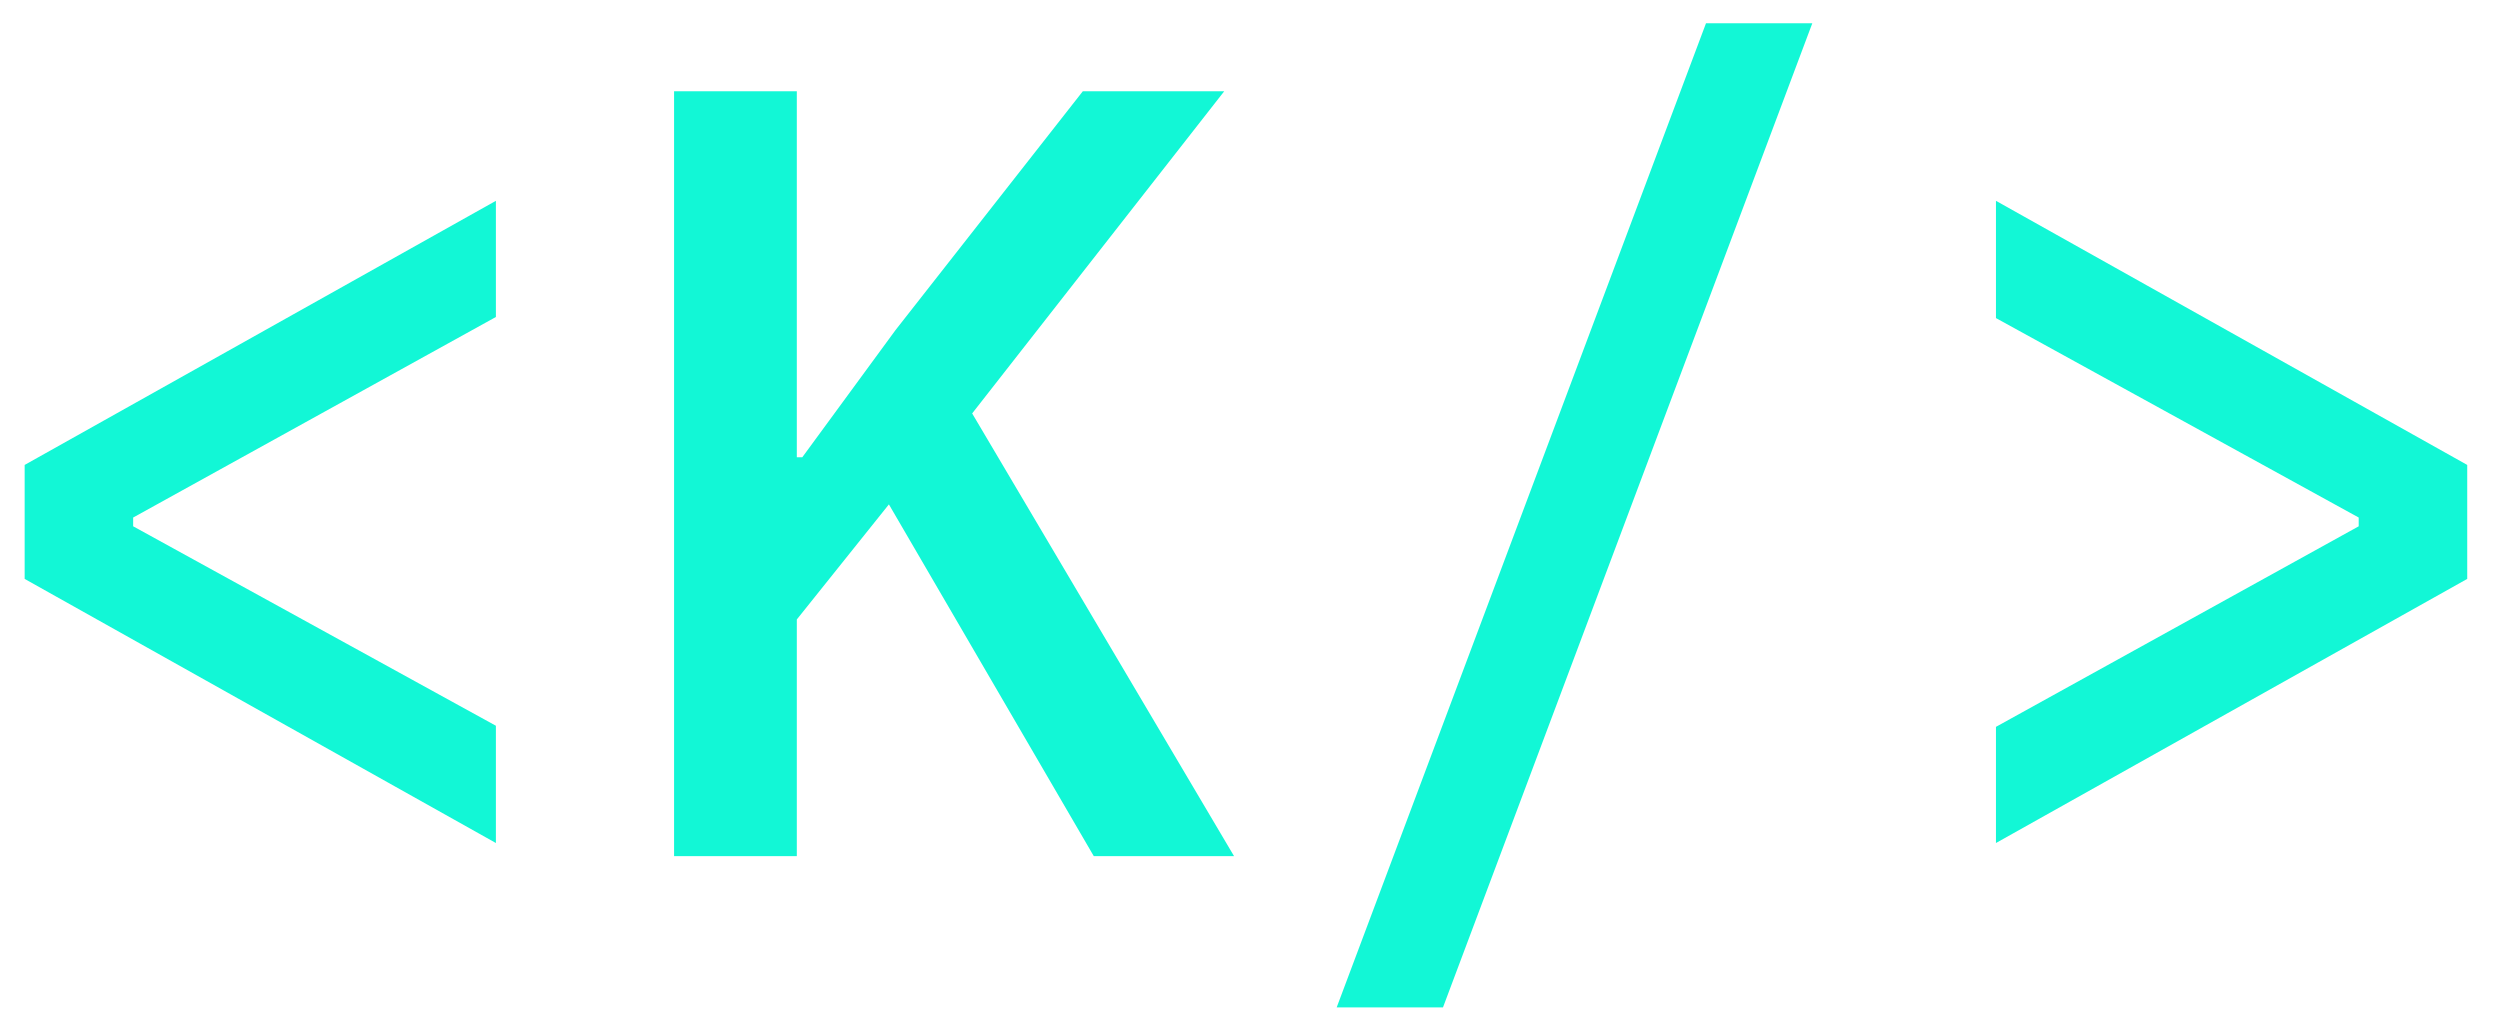 <svg width="73" height="30" viewBox="0 0 73 30" fill="none" xmlns="http://www.w3.org/2000/svg">
<path d="M0.72 16.904V13.576L14.48 5.864V9.256L3.888 15.112V15.368L14.48 21.192V24.616L0.72 16.904ZM25.956 14.728L23.267 18.088V25H19.683V2.664H23.267V13.352H23.427L26.148 9.64L31.619 2.664H35.748L28.387 12.072L36.035 25H31.939L25.956 14.728ZM39.031 29.416L49.815 0.68H52.919L42.135 29.416H39.031ZM58.282 21.224L68.874 15.368V15.112L58.282 9.288V5.864L72.043 13.576V16.904L58.282 24.616V21.224Z" fill="#12F7D6"/>
</svg>
